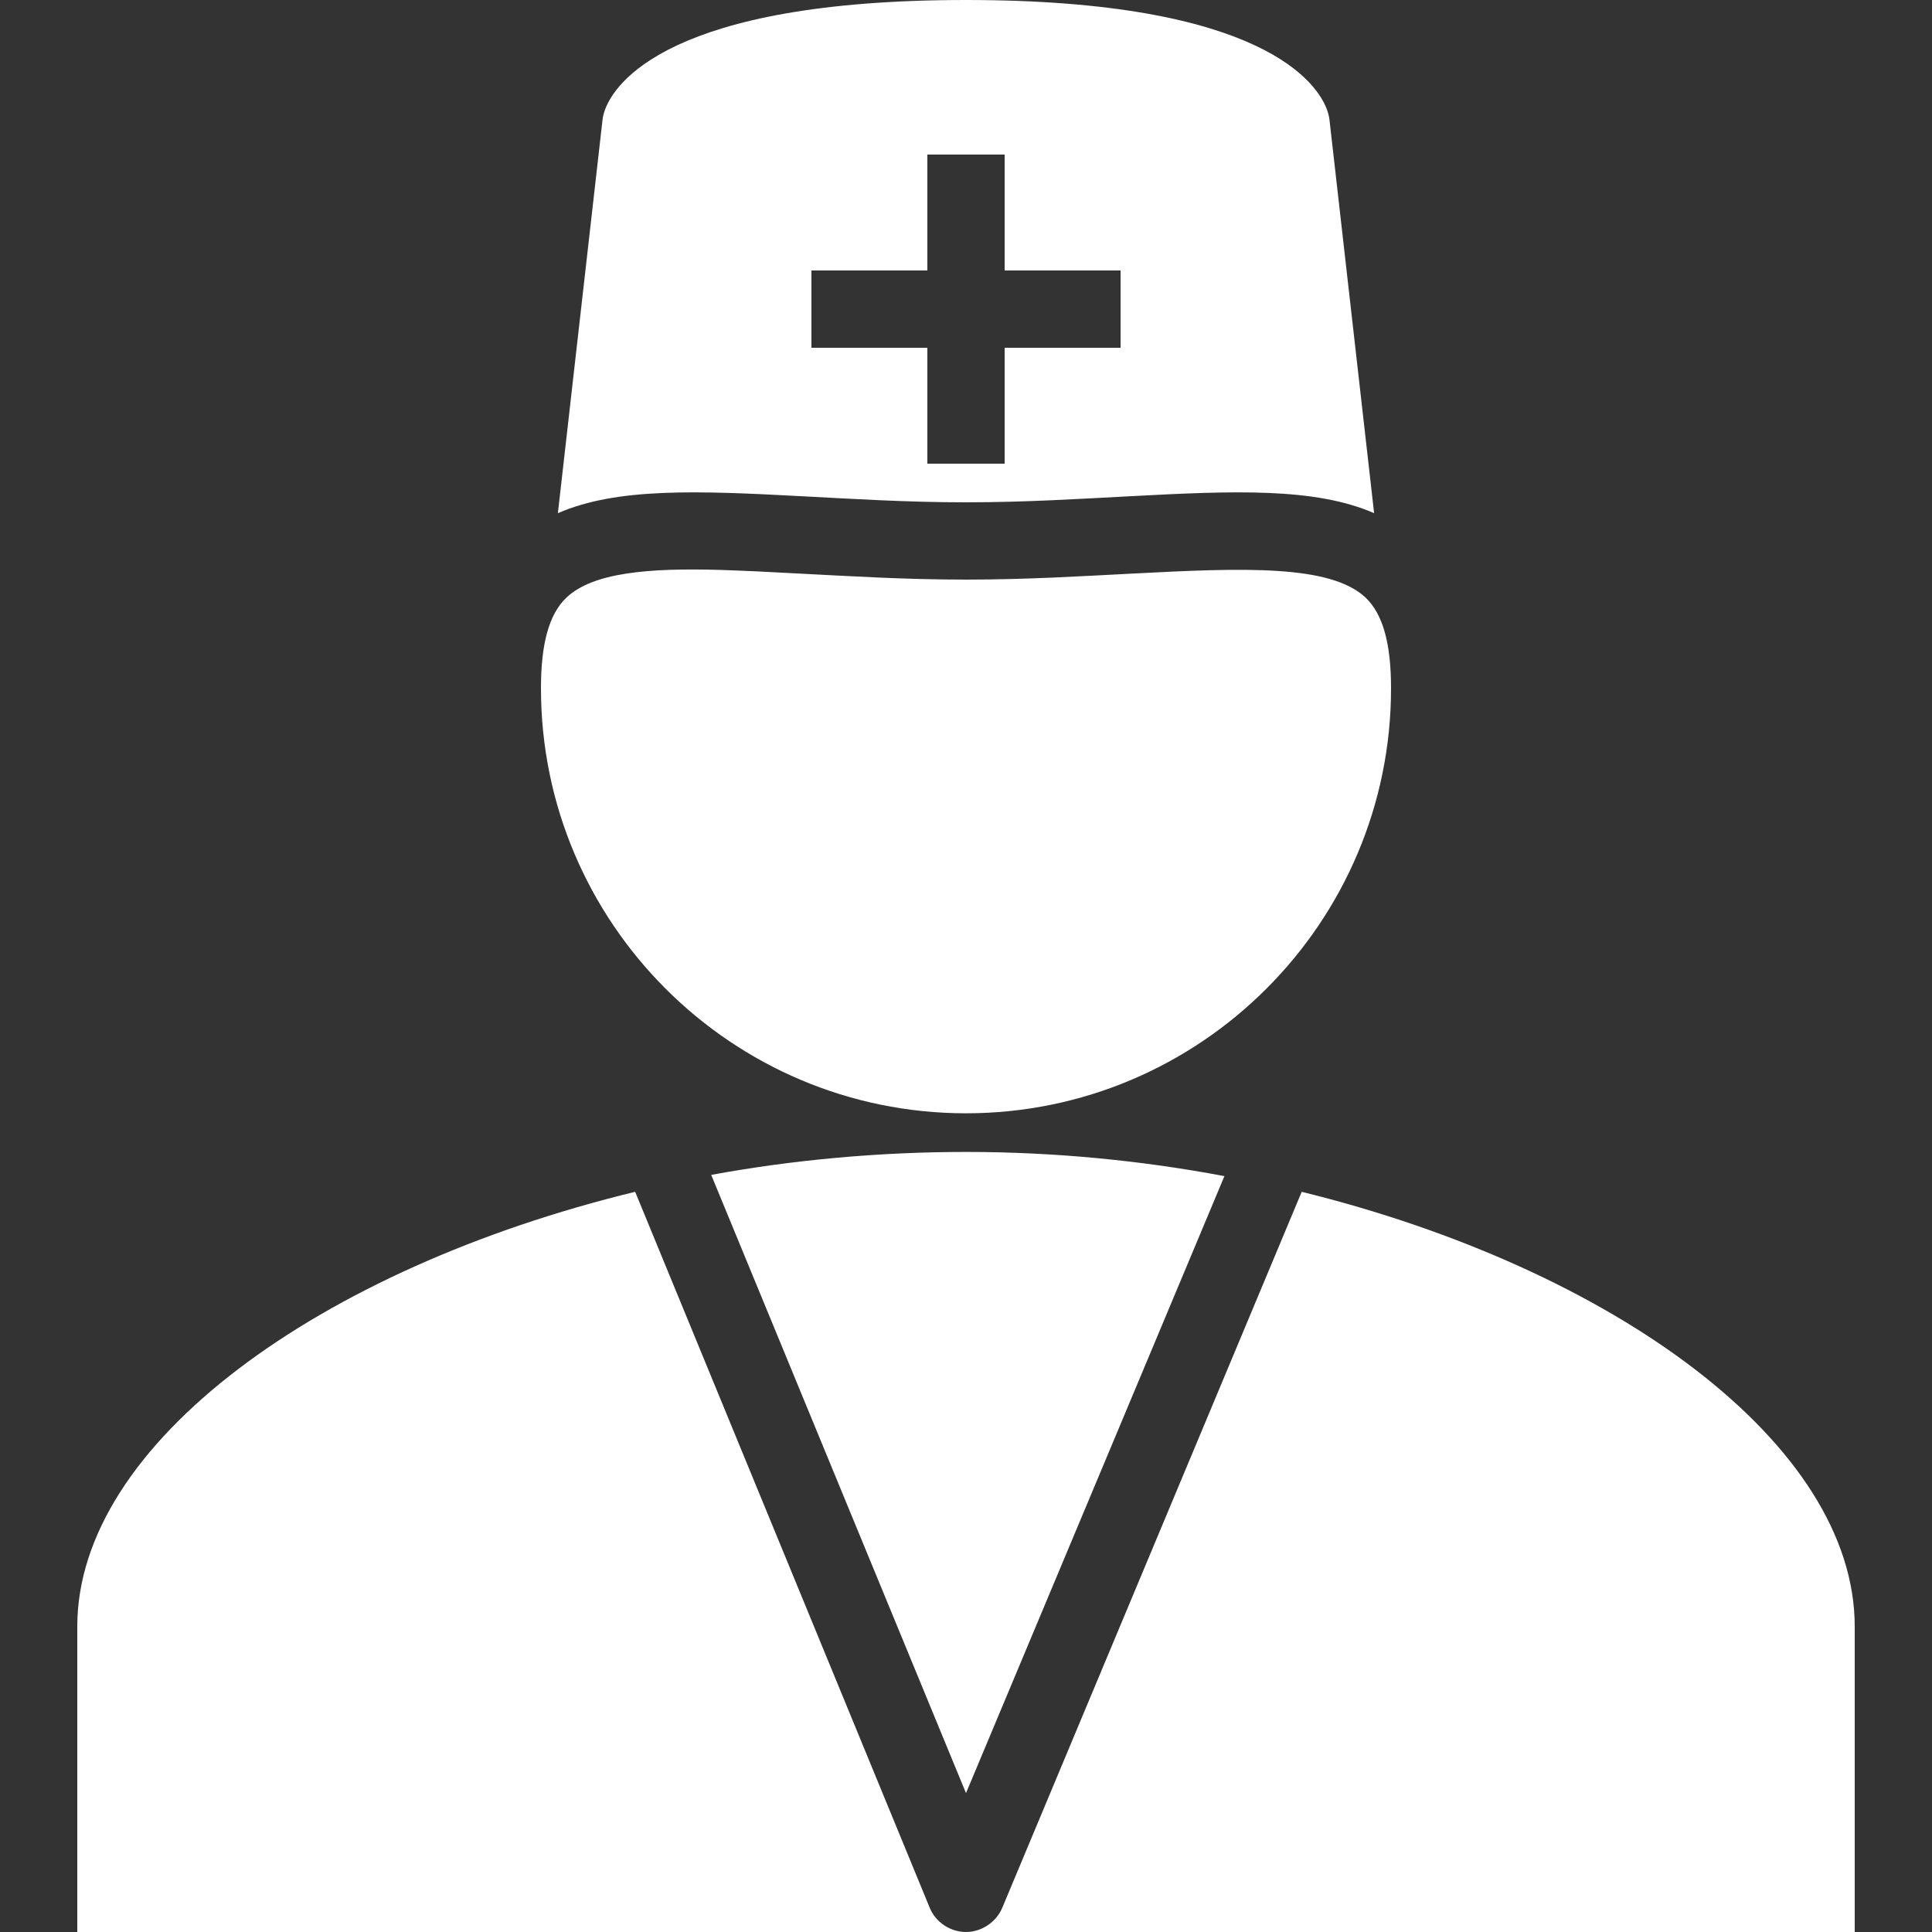 <?xml version="1.0" encoding="utf-8"?>
<svg xmlns="http://www.w3.org/2000/svg" viewBox="0 0 50 50" fill="#ffffff"><rect x="0" y="0" width="50" height="50" fill="#333333" stroke="none"/><path d="M 25 0 C 17.297 0 15.898 2.172 15.656 2.844 C 15.629 2.918 15.602 3.016 15.594 3.094 L 14.438 13.281 C 15.969 12.613 18.066 12.699 20.781 12.844 C 22.043 12.91 23.473 13 25 13 C 26.523 13 27.957 12.91 29.219 12.844 C 31.93 12.699 34.031 12.613 35.562 13.281 L 34.406 3.094 C 34.398 3.016 34.371 2.918 34.344 2.844 C 34.102 2.172 32.699 0 25 0 Z M 24 4 L 26 4 L 26 7 L 29 7 L 29 9 L 26 9 L 26 12 L 24 12 L 24 9 L 21 9 L 21 7 L 24 7 Z M 18.656 14.75 C 16.781 14.695 15.344 14.816 14.656 15.469 C 14.207 15.898 14 16.664 14 17.812 C 14 23.879 18.934 28.812 25 28.812 C 31.066 28.812 36 23.879 36 17.812 C 36 16.664 35.793 15.898 35.344 15.469 C 34.43 14.602 32.16 14.695 29.312 14.844 C 28.027 14.91 26.578 15 25 15 C 23.422 15 21.973 14.91 20.688 14.844 C 19.977 14.805 19.281 14.77 18.656 14.75 Z M 25 29.812 C 22.758 29.812 20.527 30.016 18.406 30.406 L 25 46.406 L 31.688 30.438 C 29.531 30.031 27.281 29.812 25 29.812 Z M 16.438 30.844 C 8.301 32.82 2 37.348 2 42.094 L 2 50 L 25 50 C 24.598 50 24.215 49.75 24.062 49.375 Z M 25 50 L 48 50 L 48 42.094 C 48 37.371 41.77 32.836 33.688 30.844 L 25.938 49.375 C 25.781 49.746 25.402 50 25 50 Z" fill="#ffffff"/></svg>
